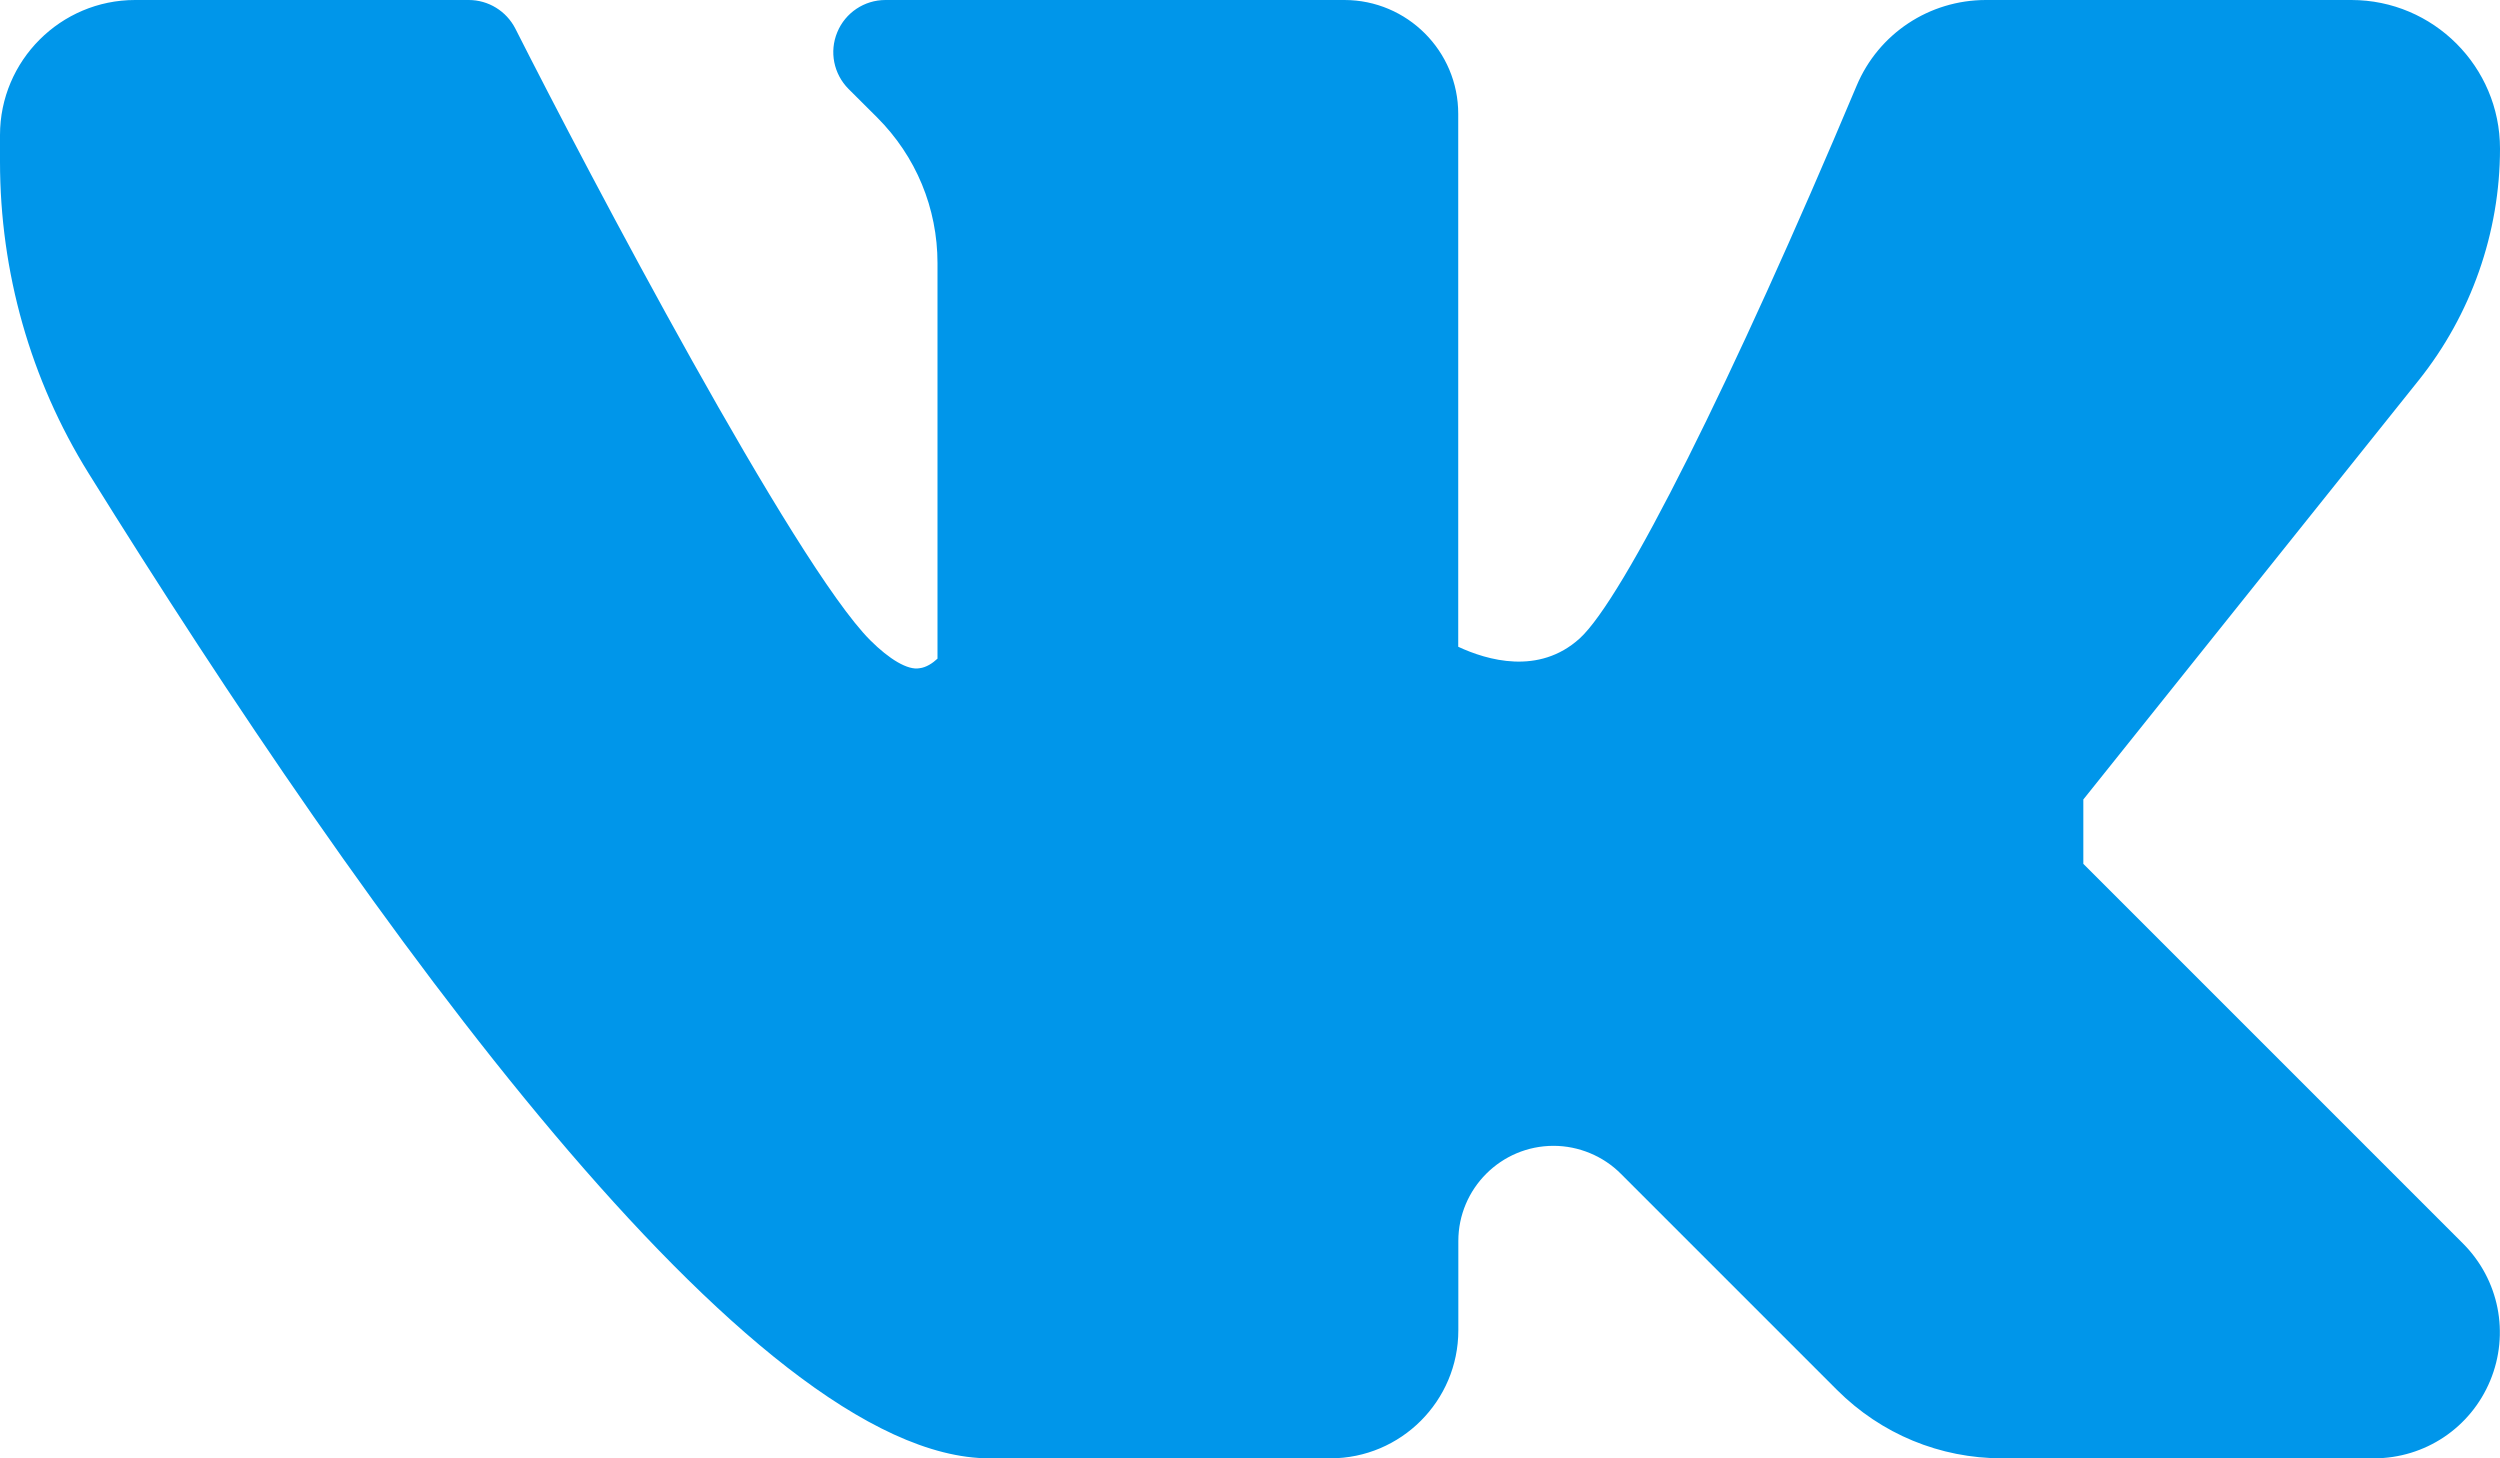 <?xml version="1.0" encoding="UTF-8"?>
<svg width="24px" height="14px" viewBox="0 0 24 14" version="1.1" xmlns="http://www.w3.org/2000/svg" xmlns:xlink="http://www.w3.org/1999/xlink">
    <!-- Generator: Sketch 52.5 (67469) - http://www.bohemiancoding.com/sketch -->
    <title>Shape</title>
    <desc>Created with Sketch.</desc>
    <g id="Login-/-SignUp" stroke="none" stroke-width="1" fill="none" fill-rule="evenodd">
        <g id="Вход-в-аккаунт-Hover" transform="translate(-754, -621)" fill="#0096EA" fill-rule="nonzero">
            <g id="Вход">
                <g id="Or" transform="translate(389, 577)">
                    <g id="social" transform="translate(252, 25)">
                        <path d="M133,27.293 L133,26.675 L136.22,22.65 C136.723,22.021 137,21.232 137,20.427 C137,19.64 136.36,19 135.573,19 L132.065,19 C131.521,19 131.034,19.323 130.824,19.822 C129.628,22.666 128.583,24.75 128.164,25.13 C127.772,25.484 127.276,25.338 126.999,25.209 L126.999,20.094 C127,19.491 126.509,19 125.906,19 L121.5,19 C121.298,19 121.115,19.122 121.038,19.309 C120.96,19.496 121.003,19.71 121.146,19.854 L121.42,20.127 C121.794,20.501 122,20.998 122,21.527 L122,25.323 C121.954,25.366 121.892,25.408 121.827,25.415 C121.715,25.436 121.537,25.329 121.354,25.146 C120.631,24.423 118.649,20.662 117.947,19.274 C117.861,19.106 117.688,19 117.5,19 L114.297,19 C113.582,19 113,19.582 113,20.297 L113,20.552 C113,21.612 113.293,22.646 113.849,23.541 C116.532,27.856 120.21,33 122.5,33 L125.771,33 C126.449,33 127,32.449 127,31.771 L127,30.914 C127,30.41 127.41,30 127.914,30 C128.155,30 128.391,30.098 128.56,30.268 L130.636,32.344 C131.06,32.767 131.623,33 132.221,33 L135.789,33 C136.28,33 136.718,32.707 136.906,32.254 C137.094,31.801 136.991,31.284 136.644,30.937 L133,27.293 Z" id="Shape"></path>
                    </g>
                </g>
            </g>
        </g>
    </g>
</svg>